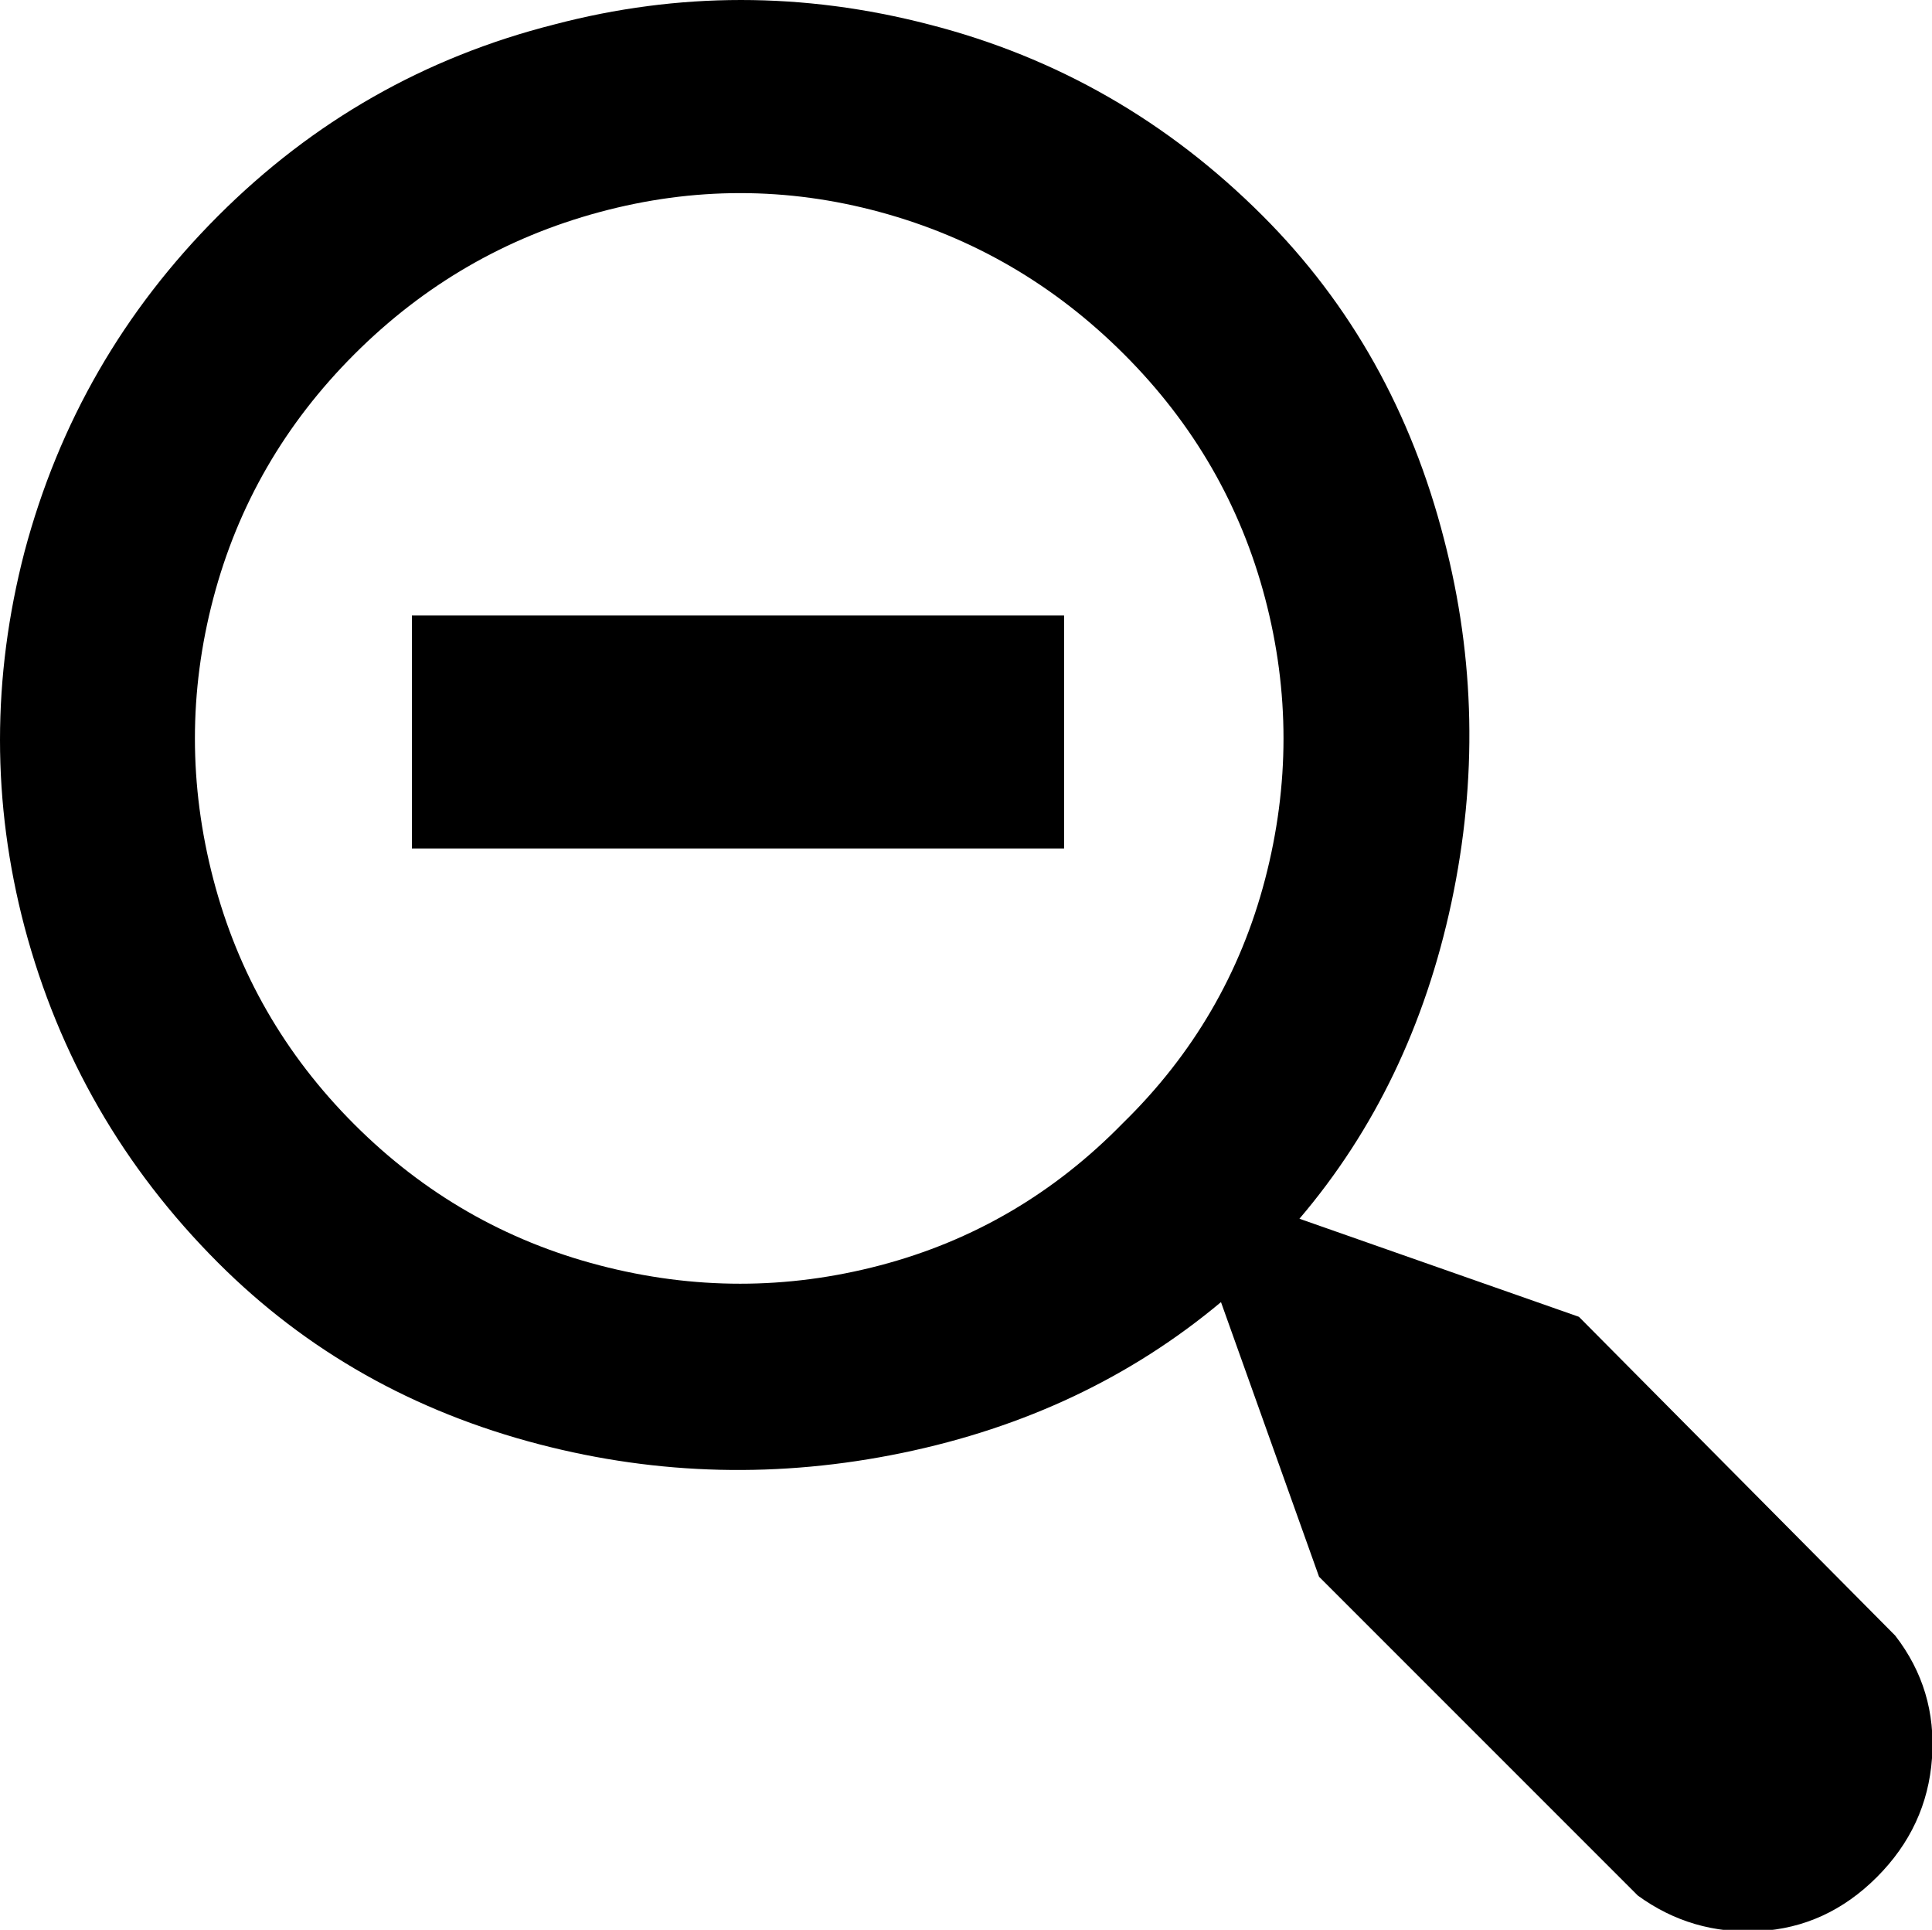 <svg xmlns="http://www.w3.org/2000/svg" viewBox="-89 -6 788 787">
      <g transform="scale(1 -1) translate(0 -775)">
        <path d="M0 266Q-58 324 -79 403Q-99 479 -79 556Q-58 635 0.0 693.0Q58 751 137 771Q213 791 290 771Q368 751 426 693Q480 639 500 561Q519 488 503.0 413.0Q487 338 441 284L555 244L684 114Q701 92 699.0 64.0Q697 36 676.5 15.5Q656 -5 628.5 -6.5Q601 -8 579 8L449 138L409 250Q354 204 279.0 188.5Q204 173 131 192Q54 212 0 266ZM369 323Q412 365 427.0 422.5Q442 480 427.0 537.0Q412 594 369.5 636.5Q327 679 270.0 694.5Q213 710 155.5 694.5Q98 679 55.5 636.5Q13 594 -2.0 537.0Q-17 480 -2.0 422.5Q13 365 55.5 322.5Q98 280 155.5 265.0Q213 250 270.0 265.0Q327 280 369 323ZM79 530H345V435H79Z" />
      </g>
    </svg>